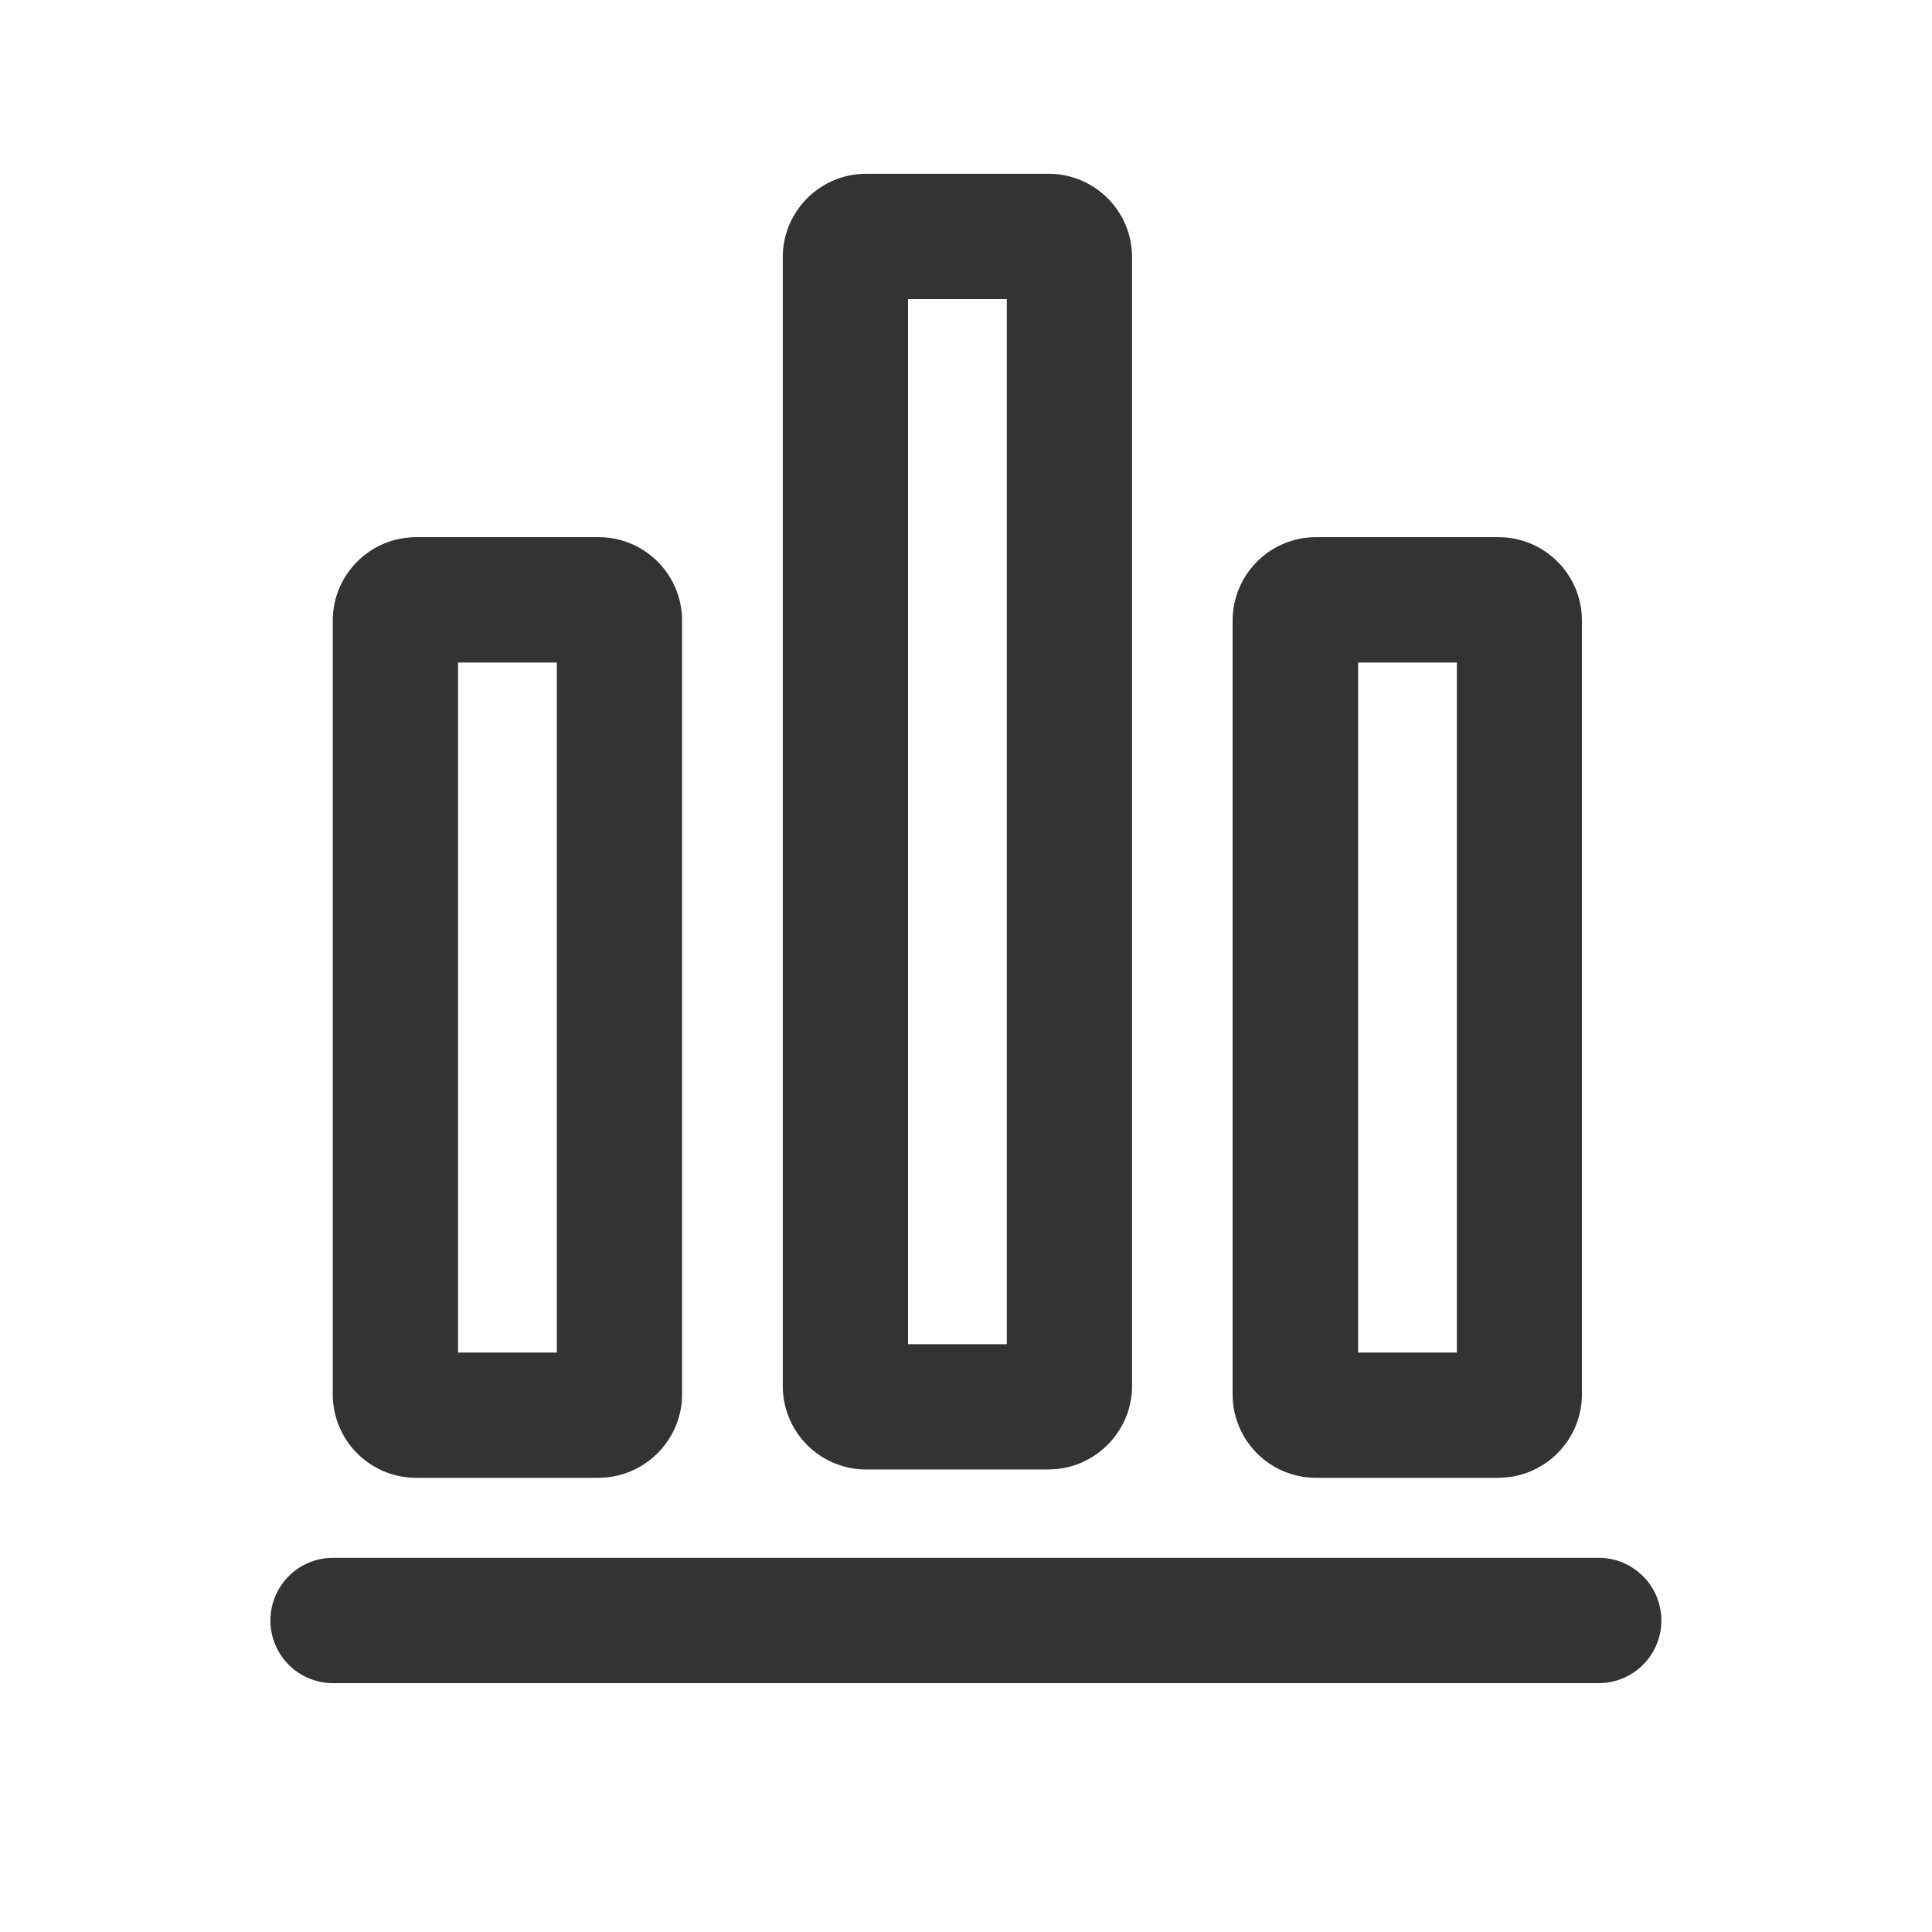<?xml version="1.0" standalone="no"?><!DOCTYPE svg PUBLIC "-//W3C//DTD SVG 1.1//EN" "http://www.w3.org/Graphics/SVG/1.1/DTD/svg11.dtd"><svg t="1717945414137" class="icon" viewBox="0 0 1024 1024" version="1.1" xmlns="http://www.w3.org/2000/svg" p-id="112285" xmlns:xlink="http://www.w3.org/1999/xlink" width="200" height="200"><path d="M317.235 783.278H220.611a44.237 44.237 0 0 1-44.237-44.237V328.991c0-24.453 19.784-44.278 44.237-44.278h96.666c24.453 0 44.237 19.825 44.237 44.237v410.01c0 24.371-19.907 44.278-44.237 44.278z m-74.465-66.396h52.347V351.15H242.77v365.732z m551.444 66.396h-96.666a44.237 44.237 0 0 1-44.237-44.237V328.991c0-24.453 19.784-44.278 44.237-44.278h96.666c24.453 0 44.237 19.825 44.237 44.237v410.01c0 24.371-19.784 44.278-44.237 44.278z m-74.383-66.396h52.347V351.15h-52.347v365.732z m-164.045 61.972h-96.666a44.237 44.237 0 0 1-44.237-44.237V136.397c0-24.453 19.784-44.278 44.237-44.278h96.666c24.453 0 44.237 19.825 44.237 44.237v598.18c0 24.371-19.907 44.278-44.237 44.278z m-74.506-66.396h52.347V158.515H481.28v553.902z m366.06 179.651H176.538a33.178 33.178 0 1 1 0-66.437h670.843a33.178 33.178 0 1 1-0.082 66.437z" fill="#333333" p-id="112286"></path></svg>